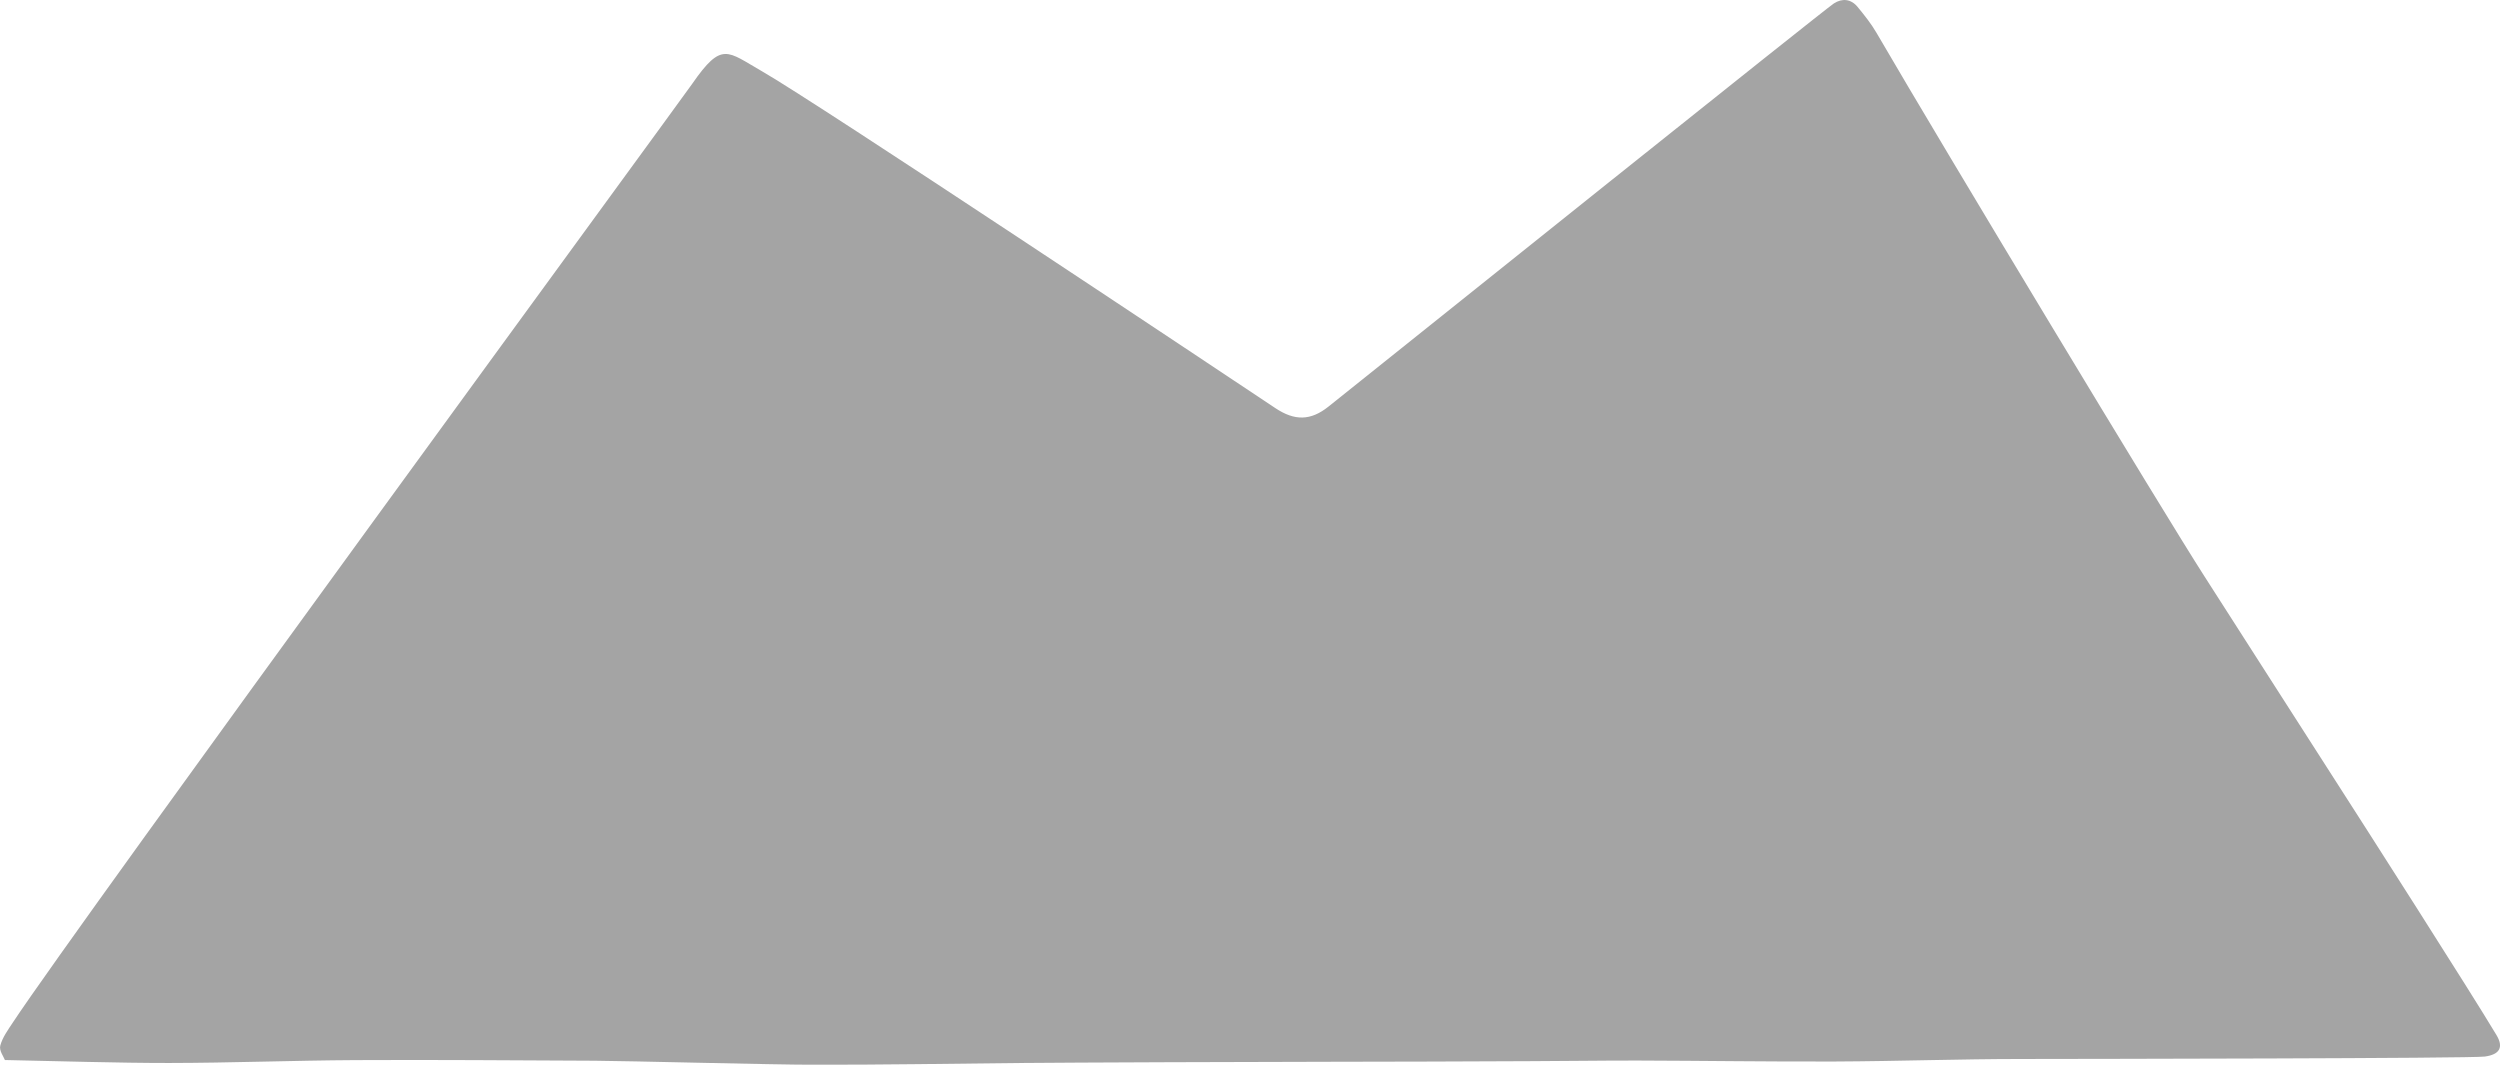 <?xml version="1.0" encoding="UTF-8"?><svg xmlns="http://www.w3.org/2000/svg" viewBox="0 0 287.61 122.48"><defs><style>.d{fill:#a4a4a4;}</style></defs><g id="a"/><g id="b"><g id="c"><path class="d" d="M.56,121.94c-.13-.35-.68-1.09-.53-1.64,.25-.95,.89-1.82,1.45-2.67C9.03,106.17,78.25,11.63,79.65,9.62c3.4-4.9,4-3.71,7.98-1.44,6.22,3.55,52.95,34.68,59.09,38.77,2.22,1.48,4.06,1.47,6.12-.18C162.28,39.22,209.93,1.06,210.97,.4c.97-.63,1.98-.52,2.73,.39,.78,.95,1.56,1.92,2.17,2.97,7.92,13.61,33.06,55.27,37.71,62.5,5.09,7.91,10.13,15.85,15.23,23.76,3.1,4.82,15.45,24.13,18.39,29.05,.86,1.43,.36,2.25-1.34,2.48-1.62,.22-45.92,.27-53.28,.28-7.14,0-14.28,.26-21.43,.29-7.56,.03-15.11-.09-22.67-.11-4.08-.01-8.17,.06-12.25,.07-7.76,.03-15.51,.07-23.27,.07-6.94,0-30.63,.09-35.53,.14-7.96,.08-15.92,.21-23.88,.2-4.7,0-21.44-.44-25.12-.46-9.19-.04-18.37-.12-27.56-.07-7.14,.04-14.28,.32-21.43,.33-6.12,0-12.25-.21-18.89-.34Z"/></g></g></svg>